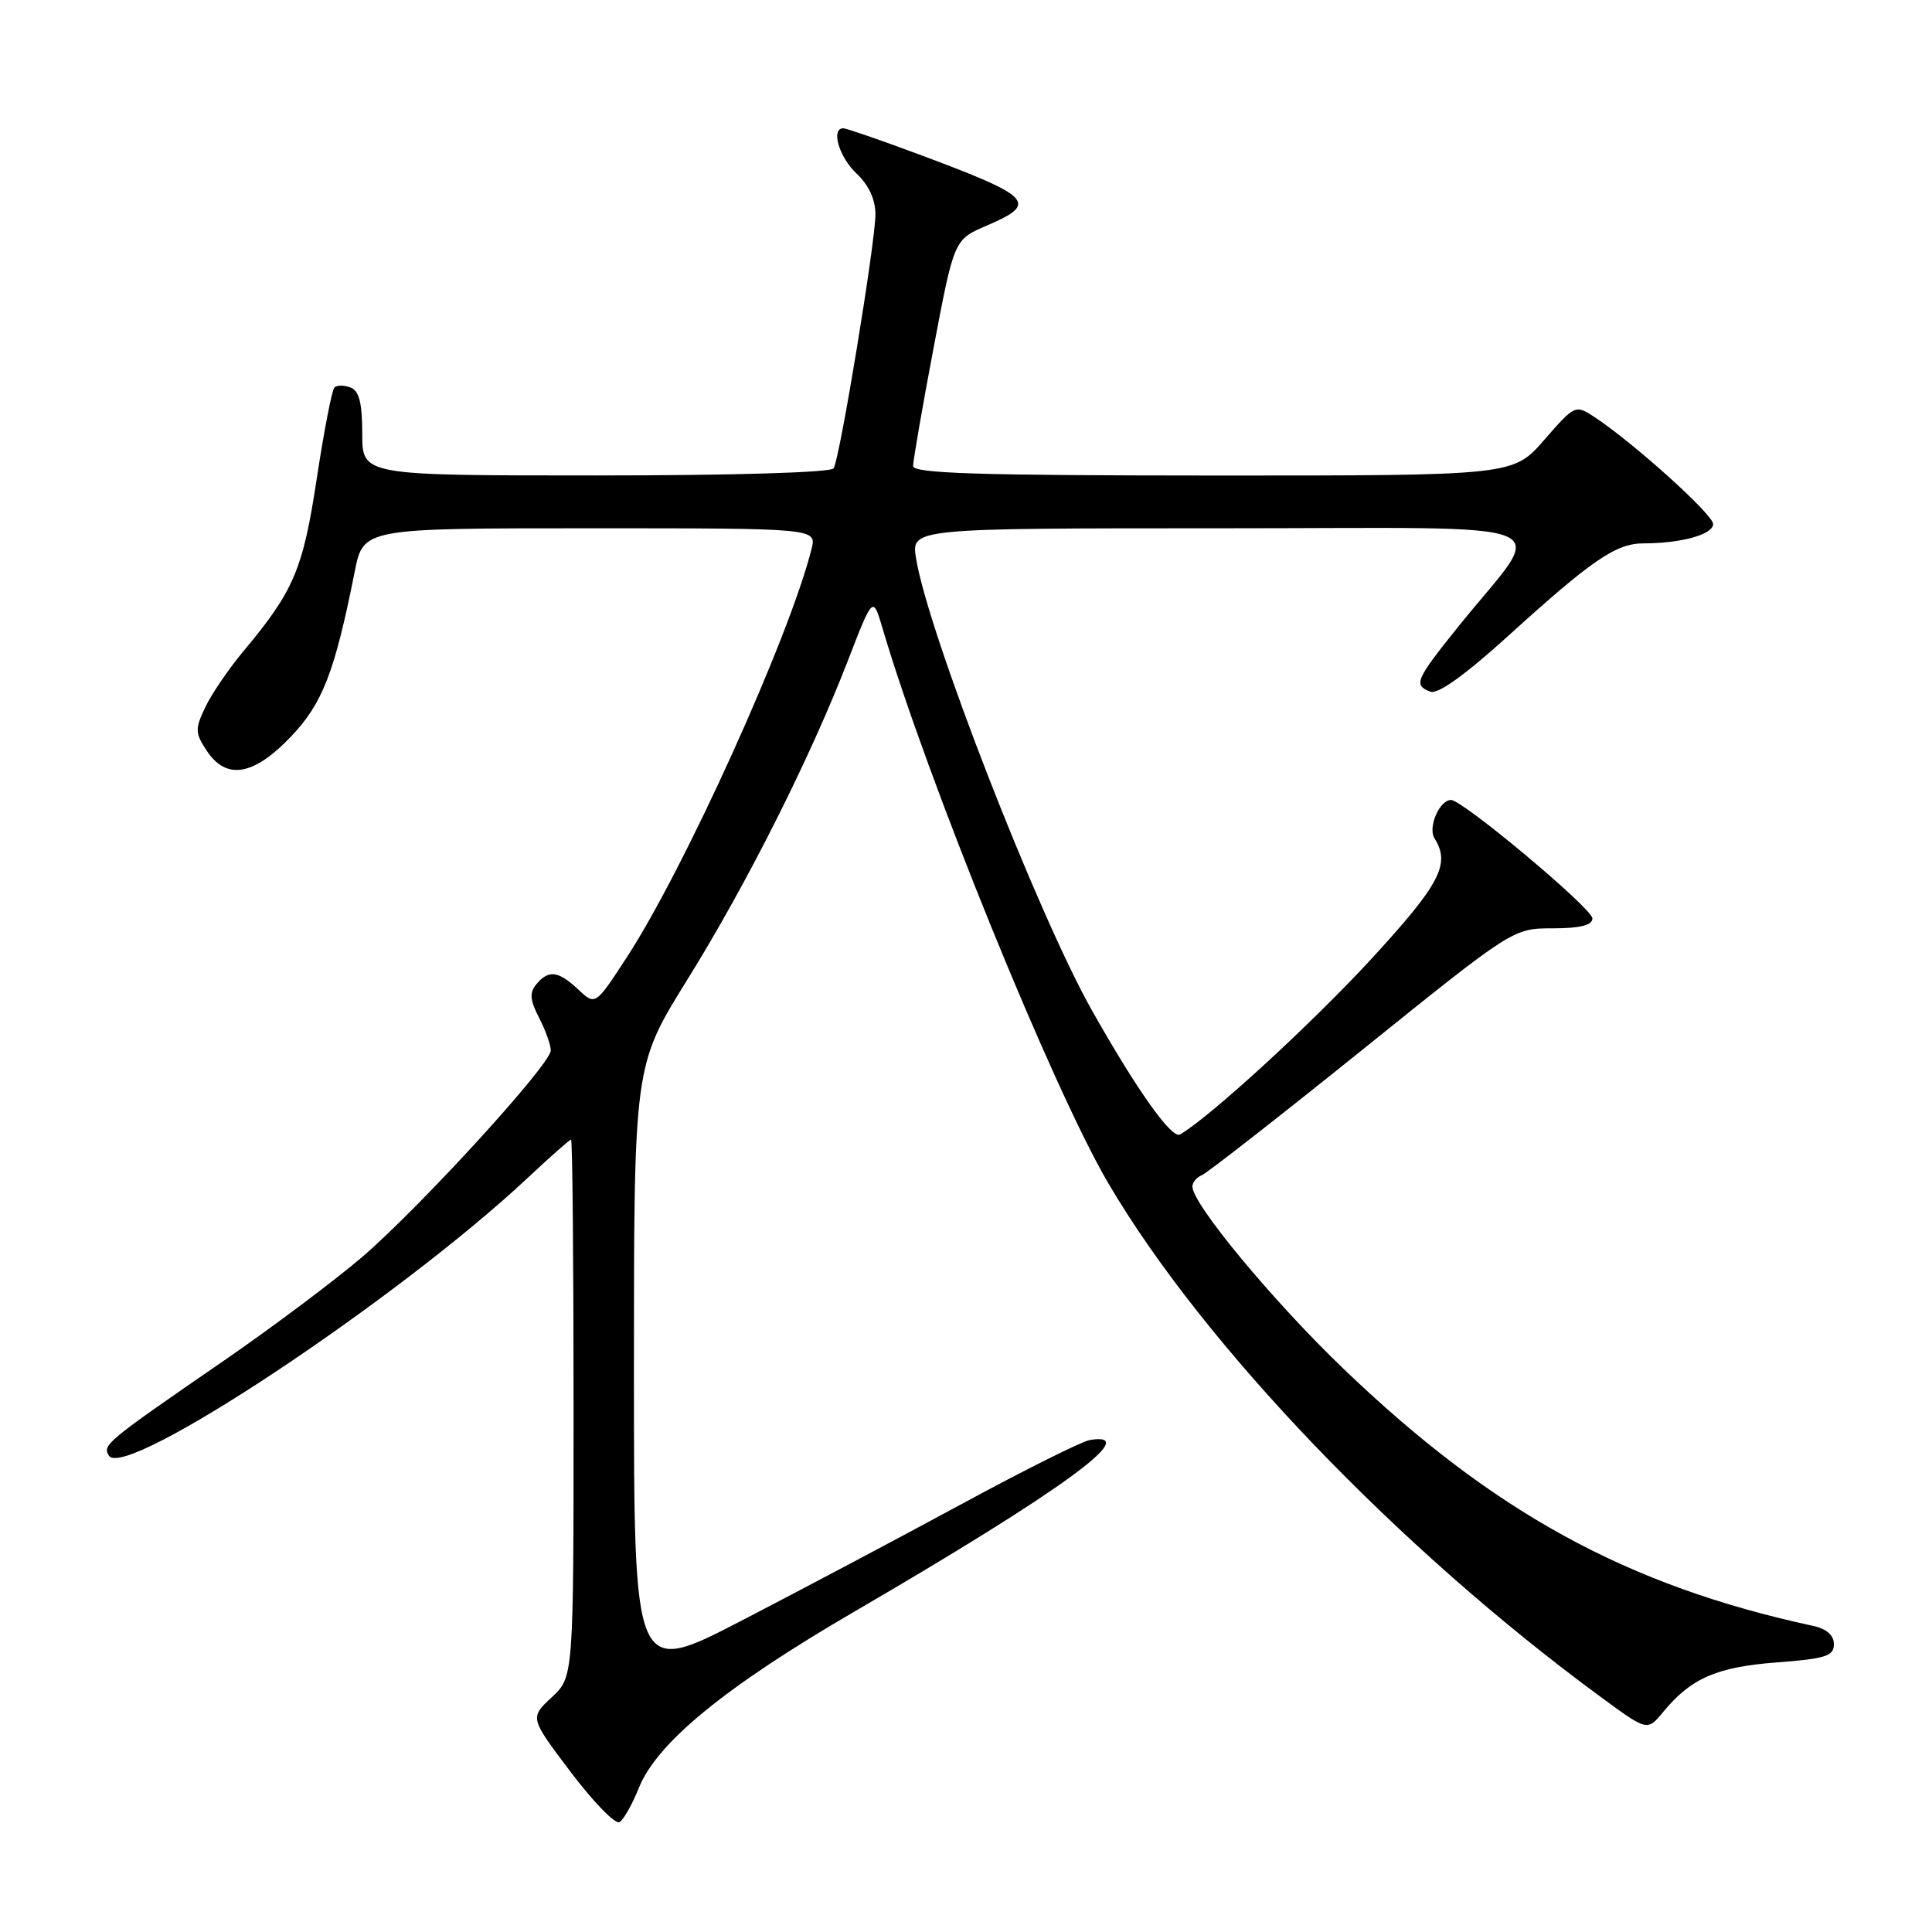<?xml version="1.0" encoding="UTF-8" standalone="no"?>
<!DOCTYPE svg PUBLIC "-//W3C//DTD SVG 1.1//EN" "http://www.w3.org/Graphics/SVG/1.1/DTD/svg11.dtd" >
<svg xmlns="http://www.w3.org/2000/svg" xmlns:xlink="http://www.w3.org/1999/xlink" version="1.1" viewBox="0 0 256 256">
 <g >
 <path fill="currentColor"
d=" M 84.66 236.89 C 87.05 230.92 96.11 223.50 113.17 213.57 C 140.77 197.49 151.56 189.63 144.40 190.81 C 143.35 190.99 135.75 194.78 127.50 199.25 C 119.25 203.72 106.09 210.69 98.25 214.75 C 84.00 222.12 84.00 222.12 84.00 181.66 C 84.00 141.20 84.00 141.20 91.05 129.85 C 98.97 117.11 107.36 100.43 112.34 87.56 C 115.67 78.95 115.67 78.95 116.93 83.22 C 122.84 103.27 139.51 144.27 146.83 156.74 C 159.41 178.18 185.35 205.24 212.22 224.94 C 218.28 229.39 218.28 229.39 220.39 226.83 C 224.07 222.37 227.49 220.88 235.43 220.28 C 241.90 219.79 243.00 219.44 243.00 217.87 C 243.00 216.68 242.04 215.83 240.25 215.44 C 215.60 210.12 197.83 200.39 178.01 181.36 C 168.66 172.39 158.00 159.53 158.00 157.23 C 158.00 156.67 158.56 155.99 159.25 155.72 C 159.94 155.44 169.50 147.97 180.50 139.12 C 200.50 123.01 200.50 123.01 205.75 123.01 C 209.42 123.00 211.00 122.60 211.00 121.69 C 211.00 120.39 193.81 106.00 192.27 106.00 C 190.74 106.00 189.17 109.65 190.08 111.09 C 192.22 114.48 190.84 117.13 181.75 127.02 C 173.90 135.56 160.32 148.03 156.36 150.32 C 155.27 150.95 150.69 144.52 144.72 133.94 C 137.50 121.17 122.95 83.77 121.38 73.97 C 120.74 70.00 120.74 70.00 161.94 70.00 C 208.72 70.00 204.97 68.46 193.33 82.91 C 187.55 90.09 187.25 90.78 189.53 91.65 C 190.52 92.03 194.09 89.47 199.78 84.32 C 210.96 74.17 214.13 72.00 217.78 72.00 C 222.76 72.00 227.00 70.82 227.00 69.44 C 227.00 68.17 216.38 58.61 211.23 55.23 C 208.75 53.61 208.66 53.65 204.61 58.30 C 200.50 63.02 200.50 63.02 160.75 63.01 C 129.63 63.00 121.00 62.73 120.99 61.75 C 120.99 61.06 122.20 54.03 123.70 46.12 C 126.42 31.75 126.42 31.75 130.71 29.91 C 137.67 26.93 136.86 26.08 121.66 20.42 C 116.62 18.54 112.16 17.01 111.75 17.00 C 110.06 16.99 111.17 20.81 113.50 23.00 C 115.12 24.52 116.00 26.43 116.00 28.42 C 115.99 32.13 111.29 60.72 110.46 62.06 C 110.12 62.61 97.23 63.00 78.94 63.00 C 48.00 63.00 48.00 63.00 48.00 57.47 C 48.00 53.41 47.59 51.78 46.46 51.35 C 45.61 51.02 44.64 51.02 44.31 51.35 C 43.98 51.68 42.93 57.12 41.97 63.43 C 40.14 75.47 38.94 78.29 32.28 86.26 C 30.33 88.59 28.05 91.93 27.21 93.69 C 25.83 96.58 25.84 97.11 27.37 99.44 C 29.96 103.39 33.55 102.82 38.49 97.67 C 42.74 93.24 44.35 89.08 47.00 75.75 C 48.14 70.00 48.14 70.00 78.18 70.00 C 108.22 70.00 108.22 70.00 107.53 72.75 C 104.63 84.35 90.72 115.09 83.04 126.87 C 78.89 133.24 78.89 133.24 76.63 131.12 C 73.98 128.63 72.68 128.47 71.06 130.43 C 70.14 131.54 70.22 132.52 71.44 134.88 C 72.30 136.54 72.99 138.49 72.98 139.20 C 72.95 141.05 55.72 159.91 48.00 166.55 C 44.42 169.62 36.16 175.82 29.63 180.32 C 13.99 191.09 13.55 191.46 14.43 192.88 C 16.49 196.23 52.65 172.25 69.92 156.08 C 72.90 153.28 75.49 151.00 75.67 151.00 C 75.85 151.00 76.00 167.02 76.00 186.60 C 76.00 222.20 76.00 222.20 73.10 224.91 C 70.19 227.62 70.19 227.62 75.65 234.84 C 78.65 238.81 81.55 241.78 82.10 241.44 C 82.64 241.10 83.79 239.06 84.66 236.89 Z "/>
</g>
</svg>